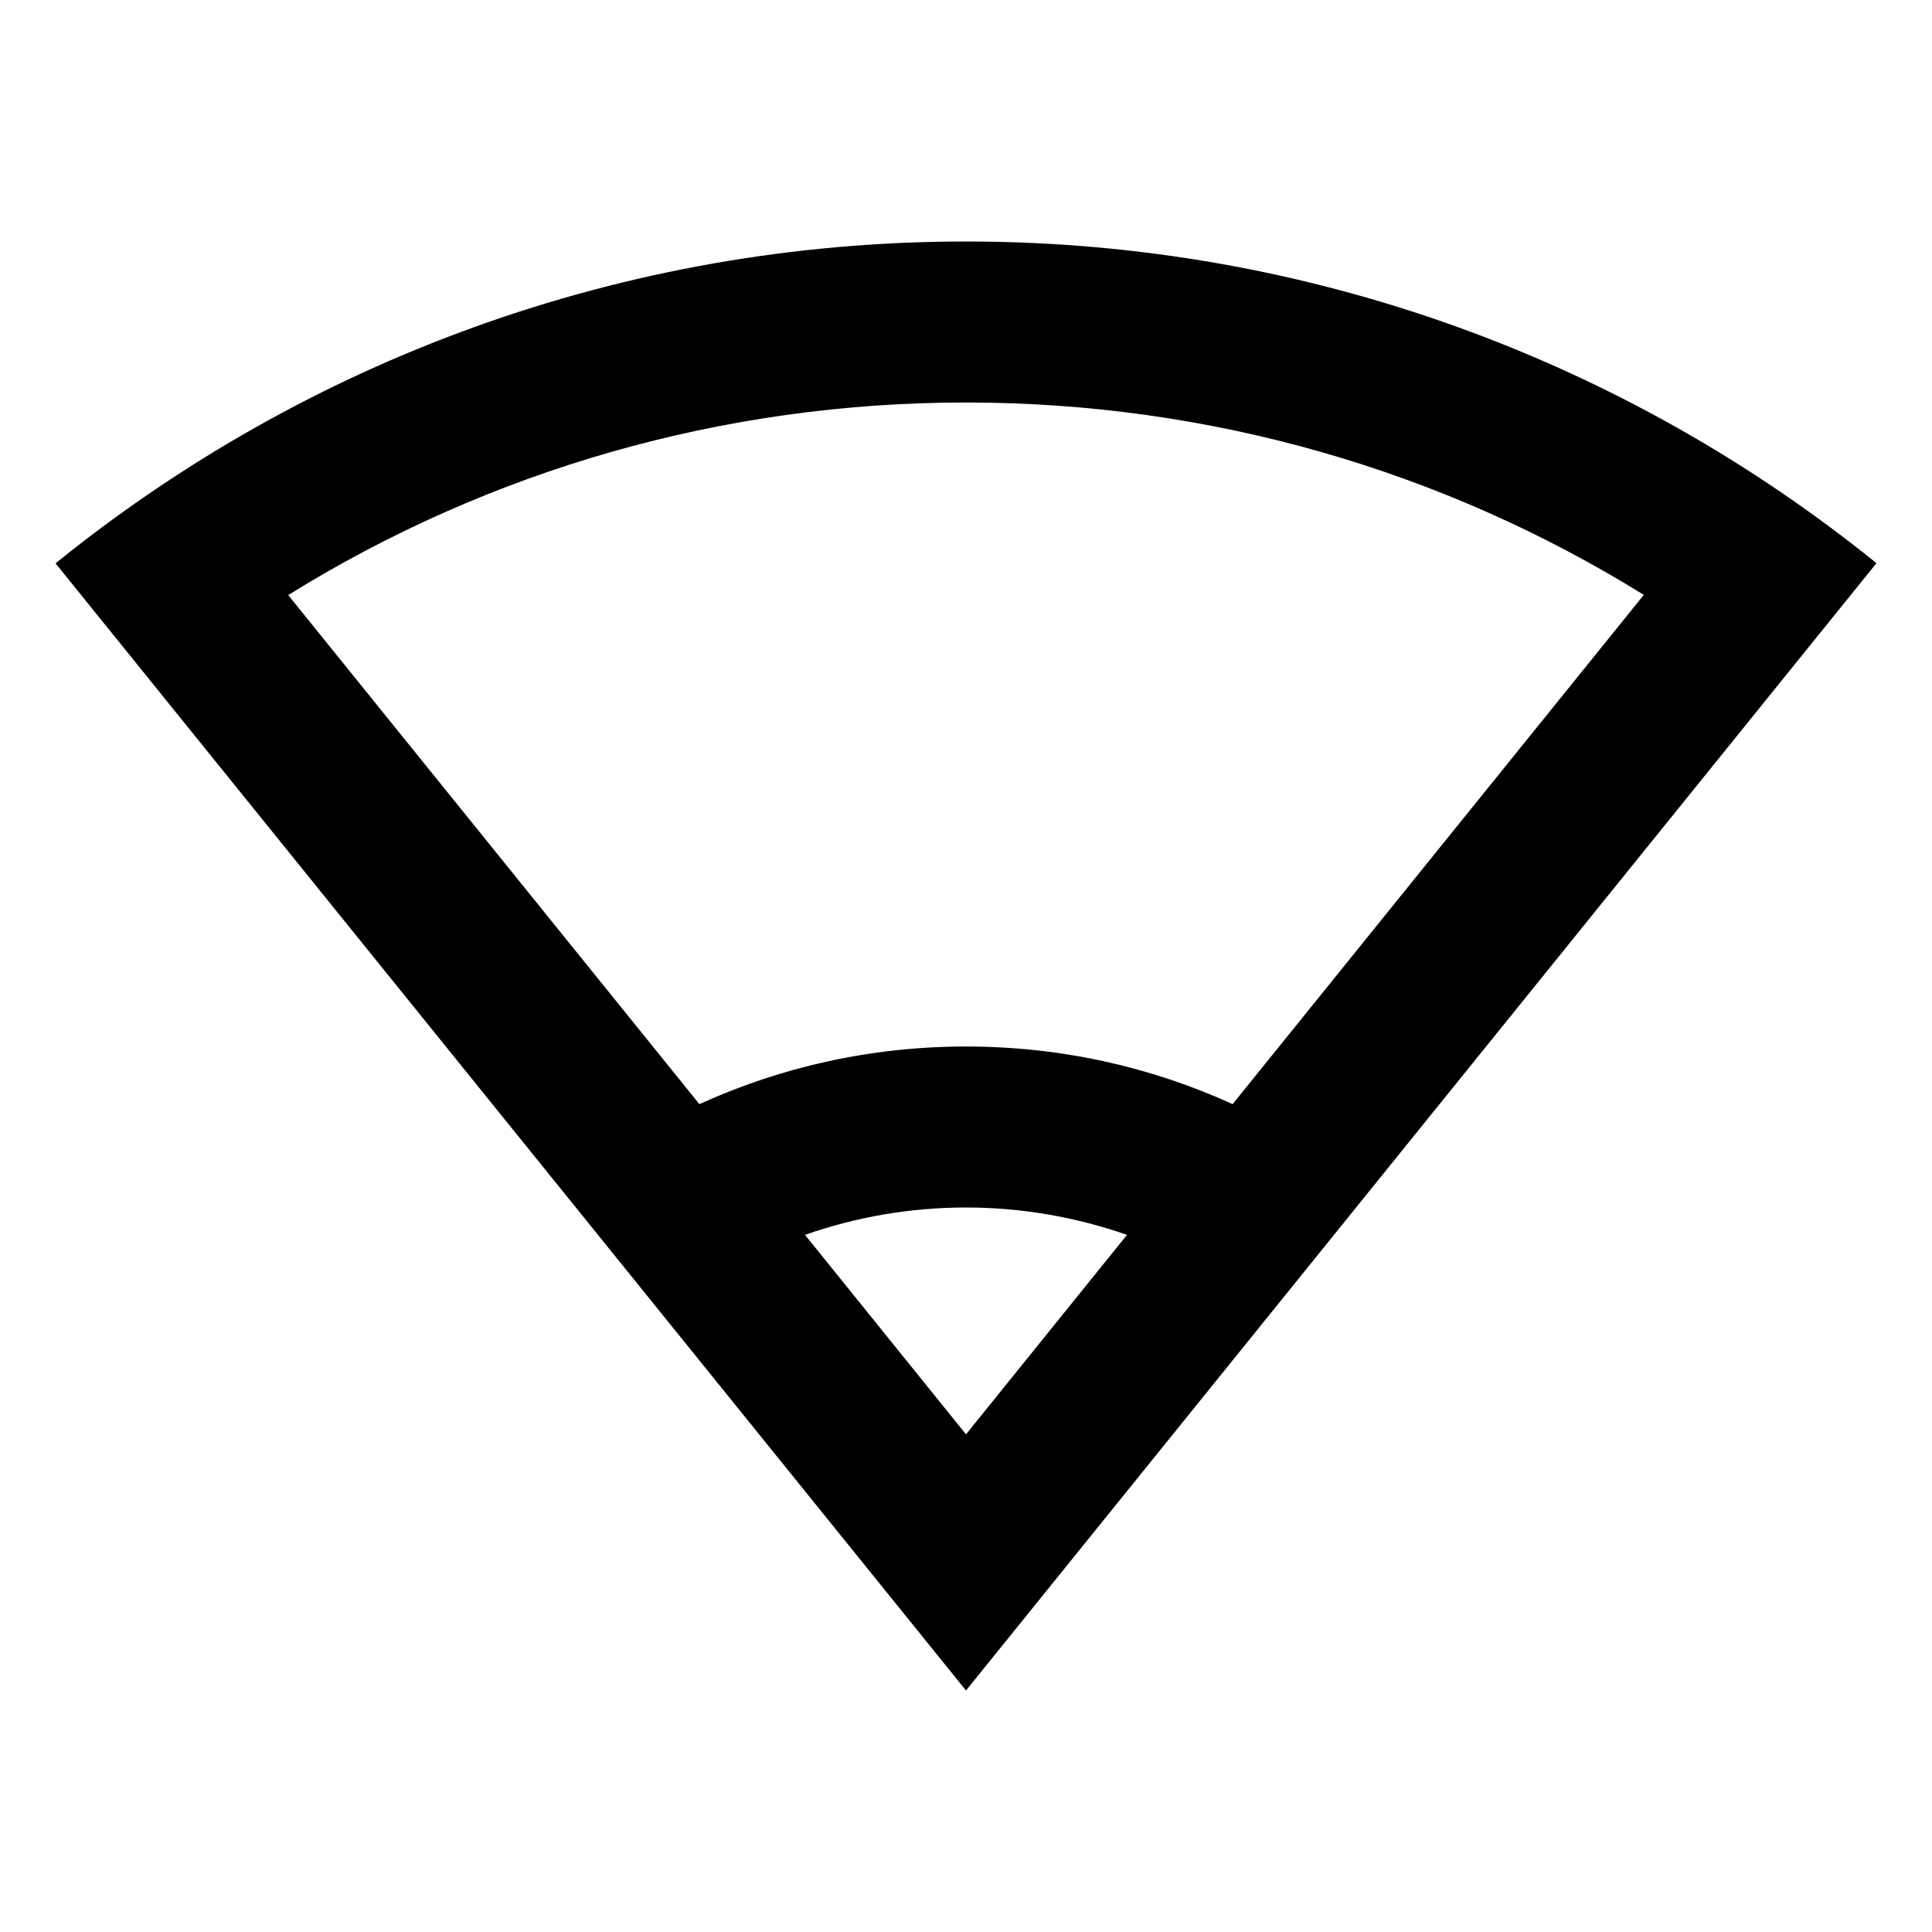 <svg xmlns="http://www.w3.org/2000/svg" width="100%" height="100%" viewBox="0 0 1200 1200"><path fill="currentColor" d="M600 150C814.2 150 1011 224.9 1165.5 349.8L600 1050 34.5 349.9C189 224.9 385.7 150 600 150zM600 750C565.4 750 531.6 755.9 500 767L600 890.9 700 767C668.5 756 634.6 750 600 750zM600 250C448.6 250 303.9 292.1 179 369.6L434.4 685.8C484.9 662.8 540.9 650 600 650 659.1 650 715.2 662.8 765.6 685.8L1021 369.5C896.1 292 751.3 250 600 250z" /></svg>